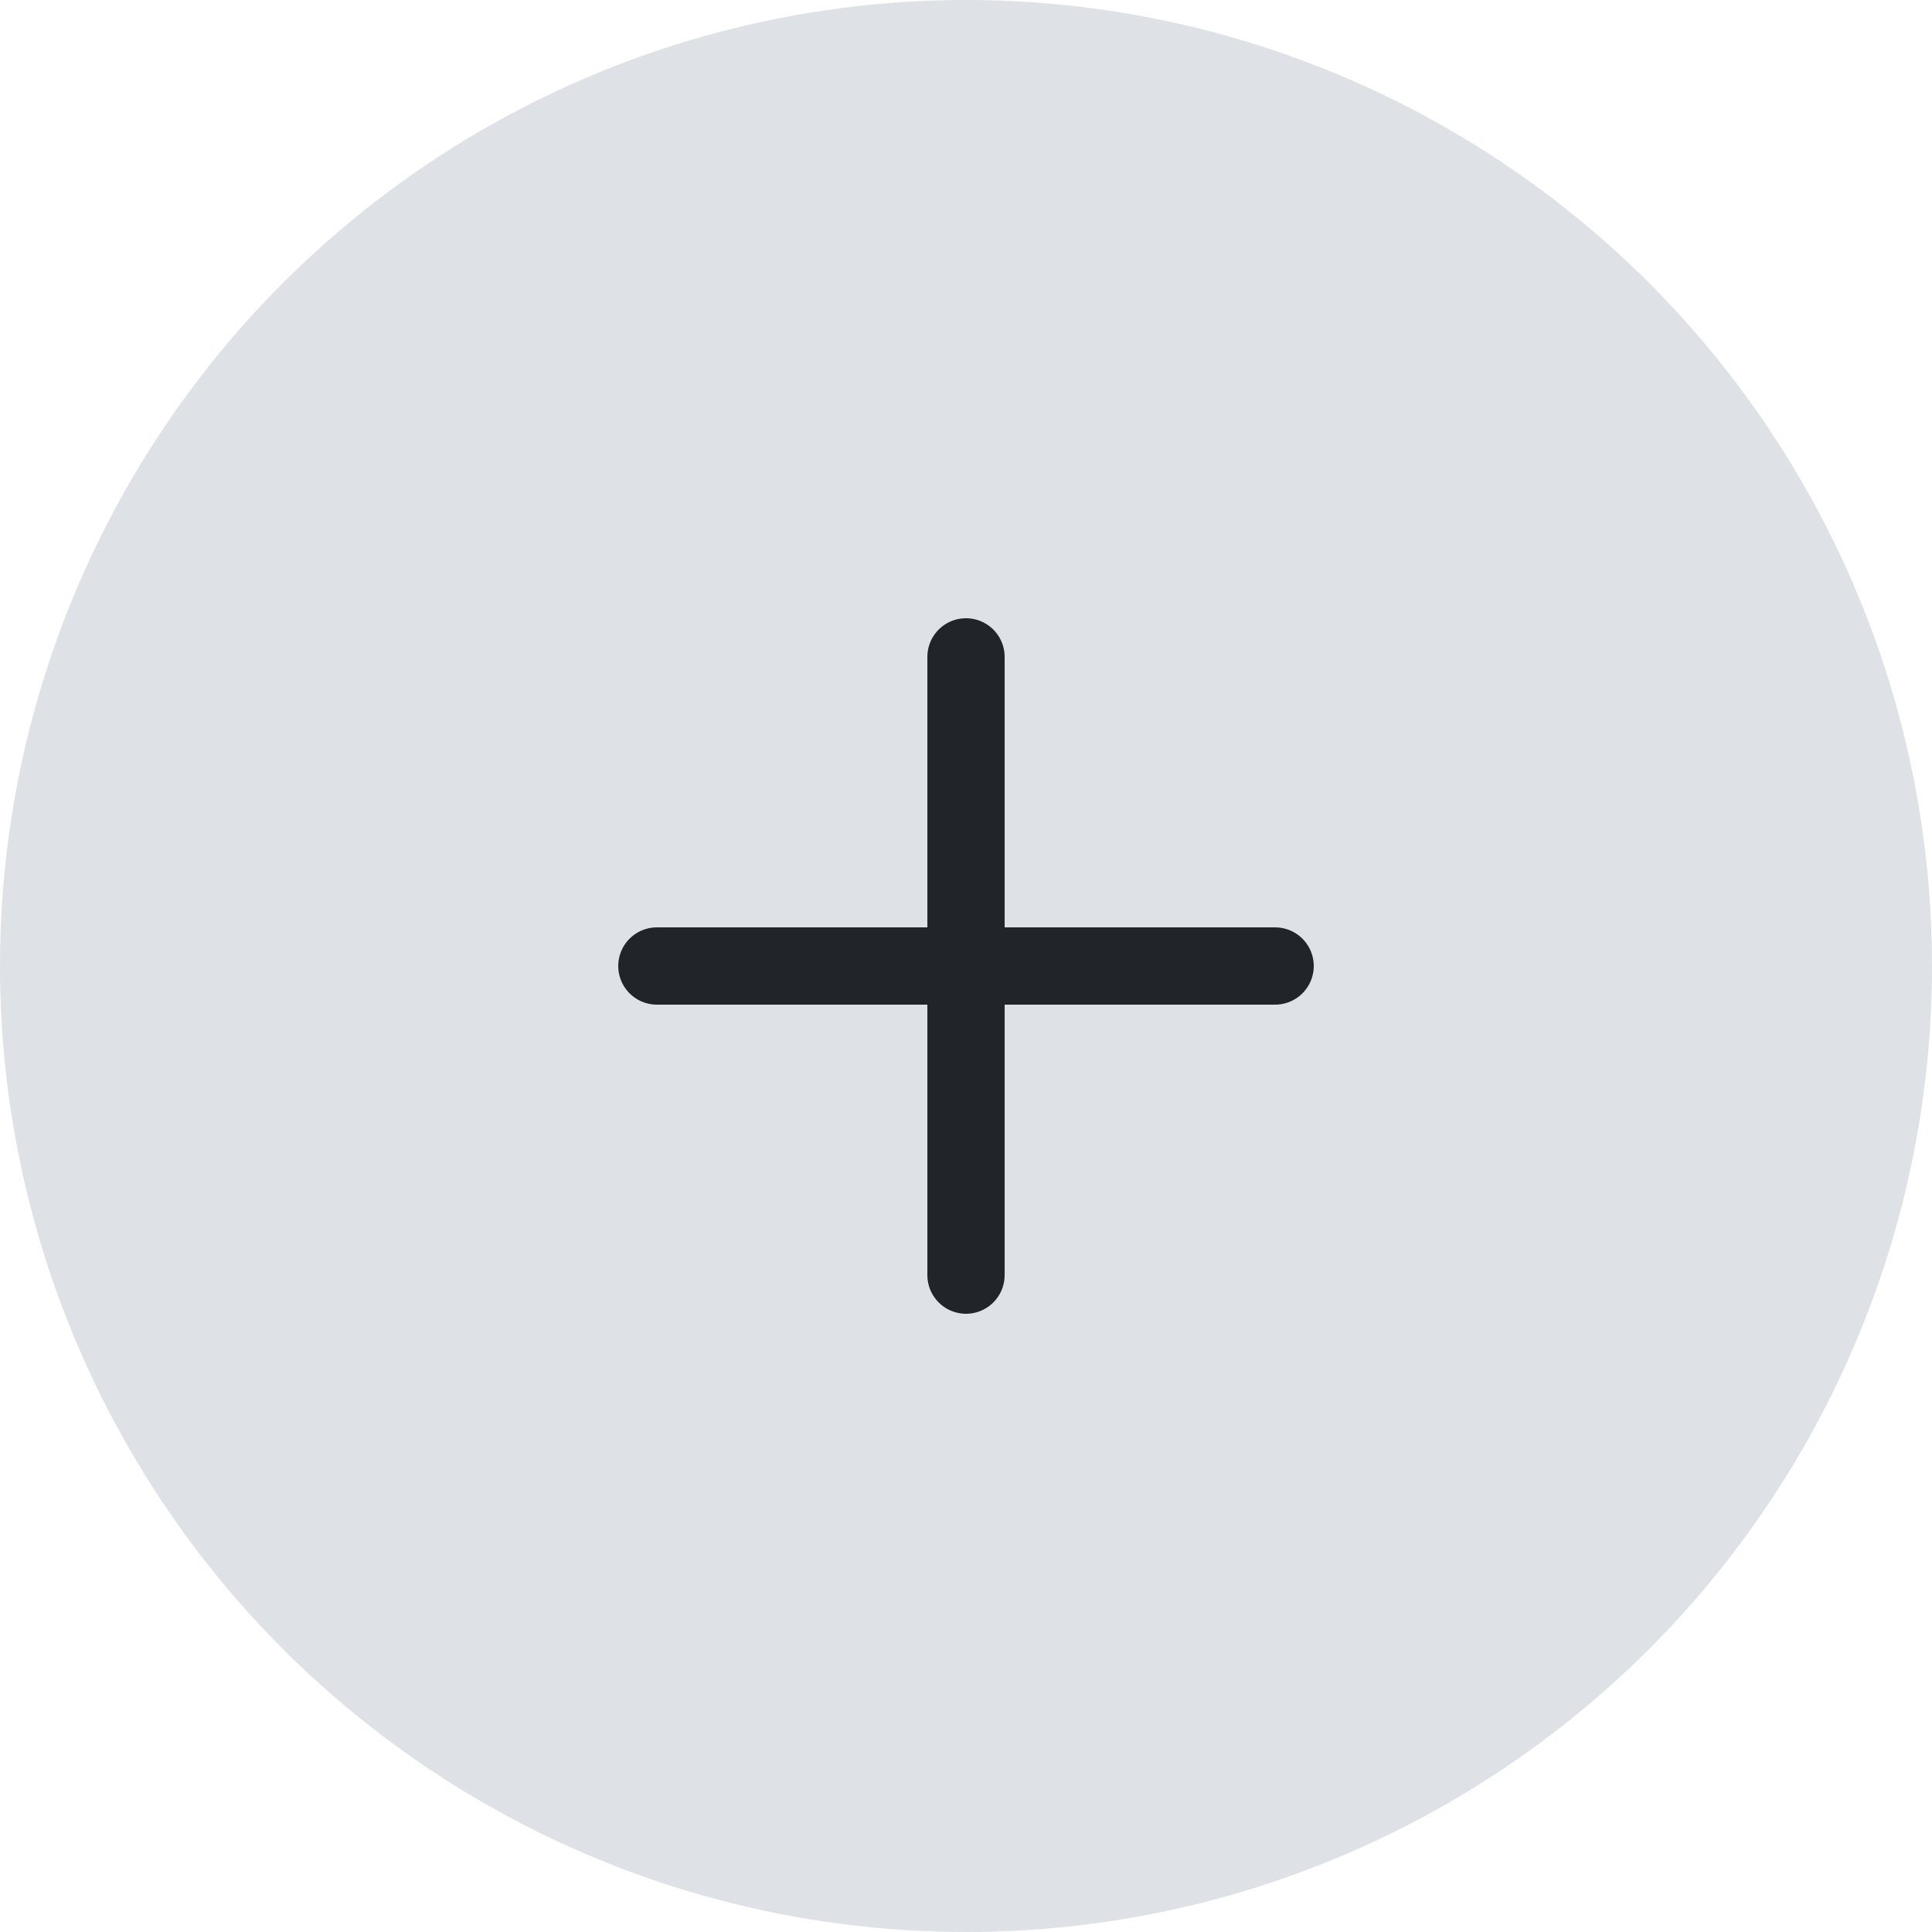 <svg width="50" height="50" viewBox="0 0 50 50" fill="none" xmlns="http://www.w3.org/2000/svg">
<circle cx="25" cy="25" r="25" fill="#DEE2E6"/>
<path d="M25 17V33" stroke="#212529" stroke-width="2" stroke-linecap="round"/>
<path d="M33 25L17 25" stroke="#212529" stroke-width="2" stroke-linecap="round"/>
</svg>
